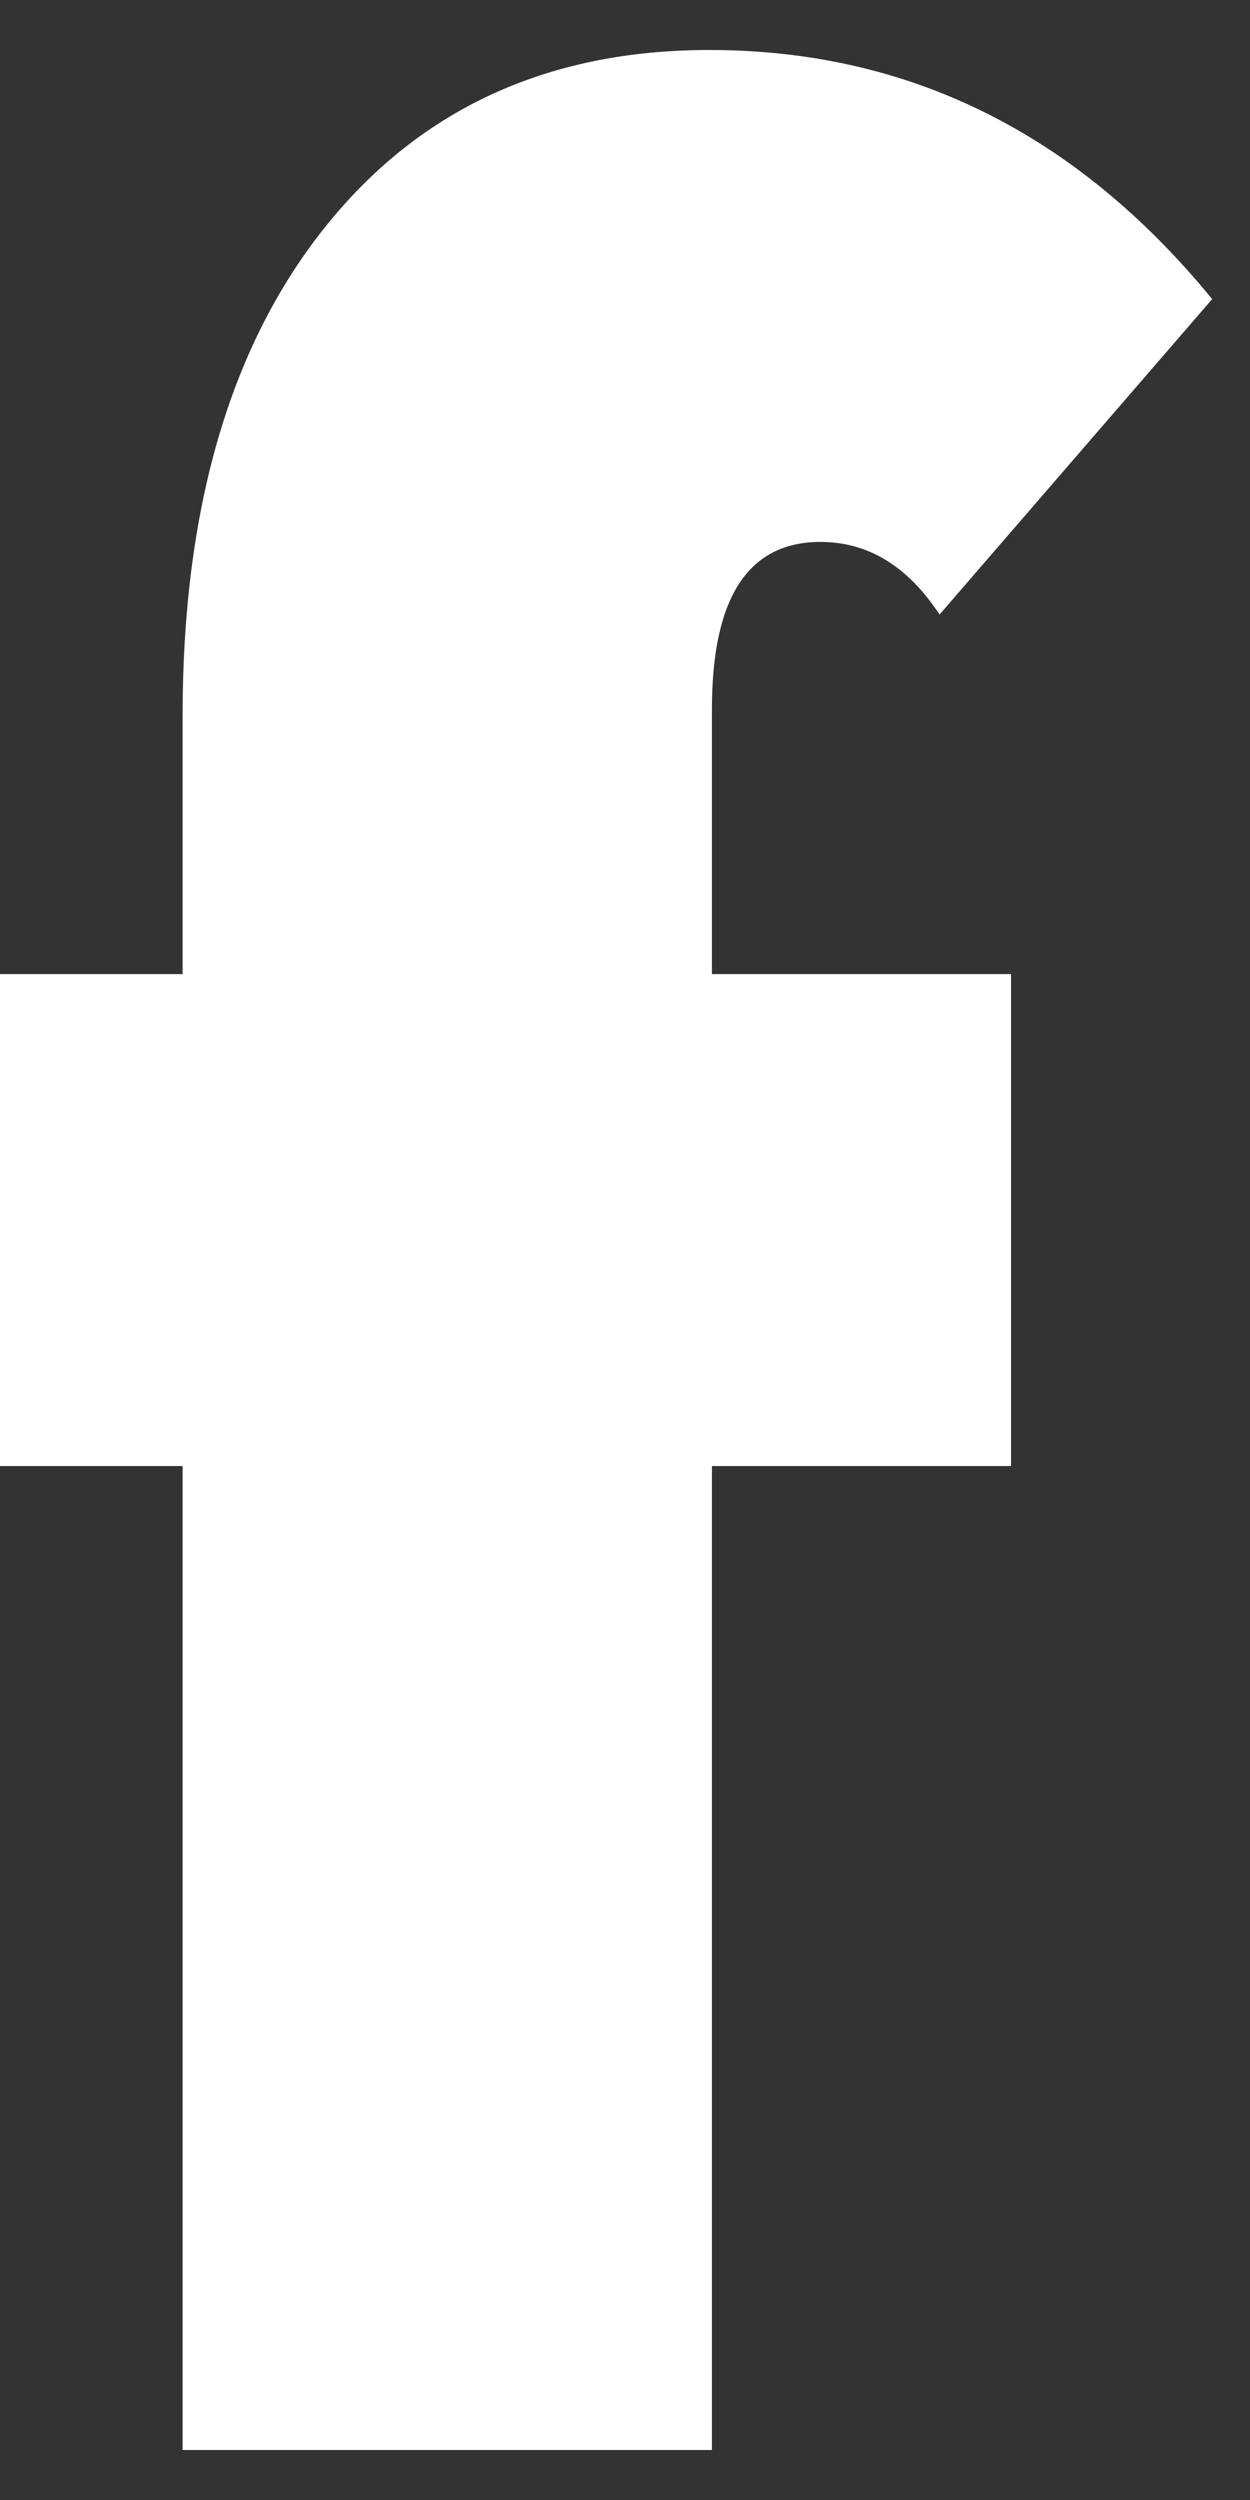 <svg width="11" height="22" viewBox="0 0 11 22" fill="none" xmlns="http://www.w3.org/2000/svg">
<rect x="0" y="0" width="11" height="22" fill="#333333" stroke="none"/>
<path fill-rule="evenodd" clip-rule="evenodd" d="M0 12.901V8.572H1.607V6.296C1.607 4.483 2.022 3.053 2.853 2.008C3.684 0.963 4.813 0.44 6.242 0.44C7.996 0.44 9.471 1.171 10.667 2.632L8.268 5.408C7.988 4.982 7.639 4.769 7.22 4.769C6.583 4.769 6.265 5.26 6.265 6.24V8.572H8.897V12.901H6.265V21.56H1.607V12.901H0Z" fill="white"/>
</svg>
